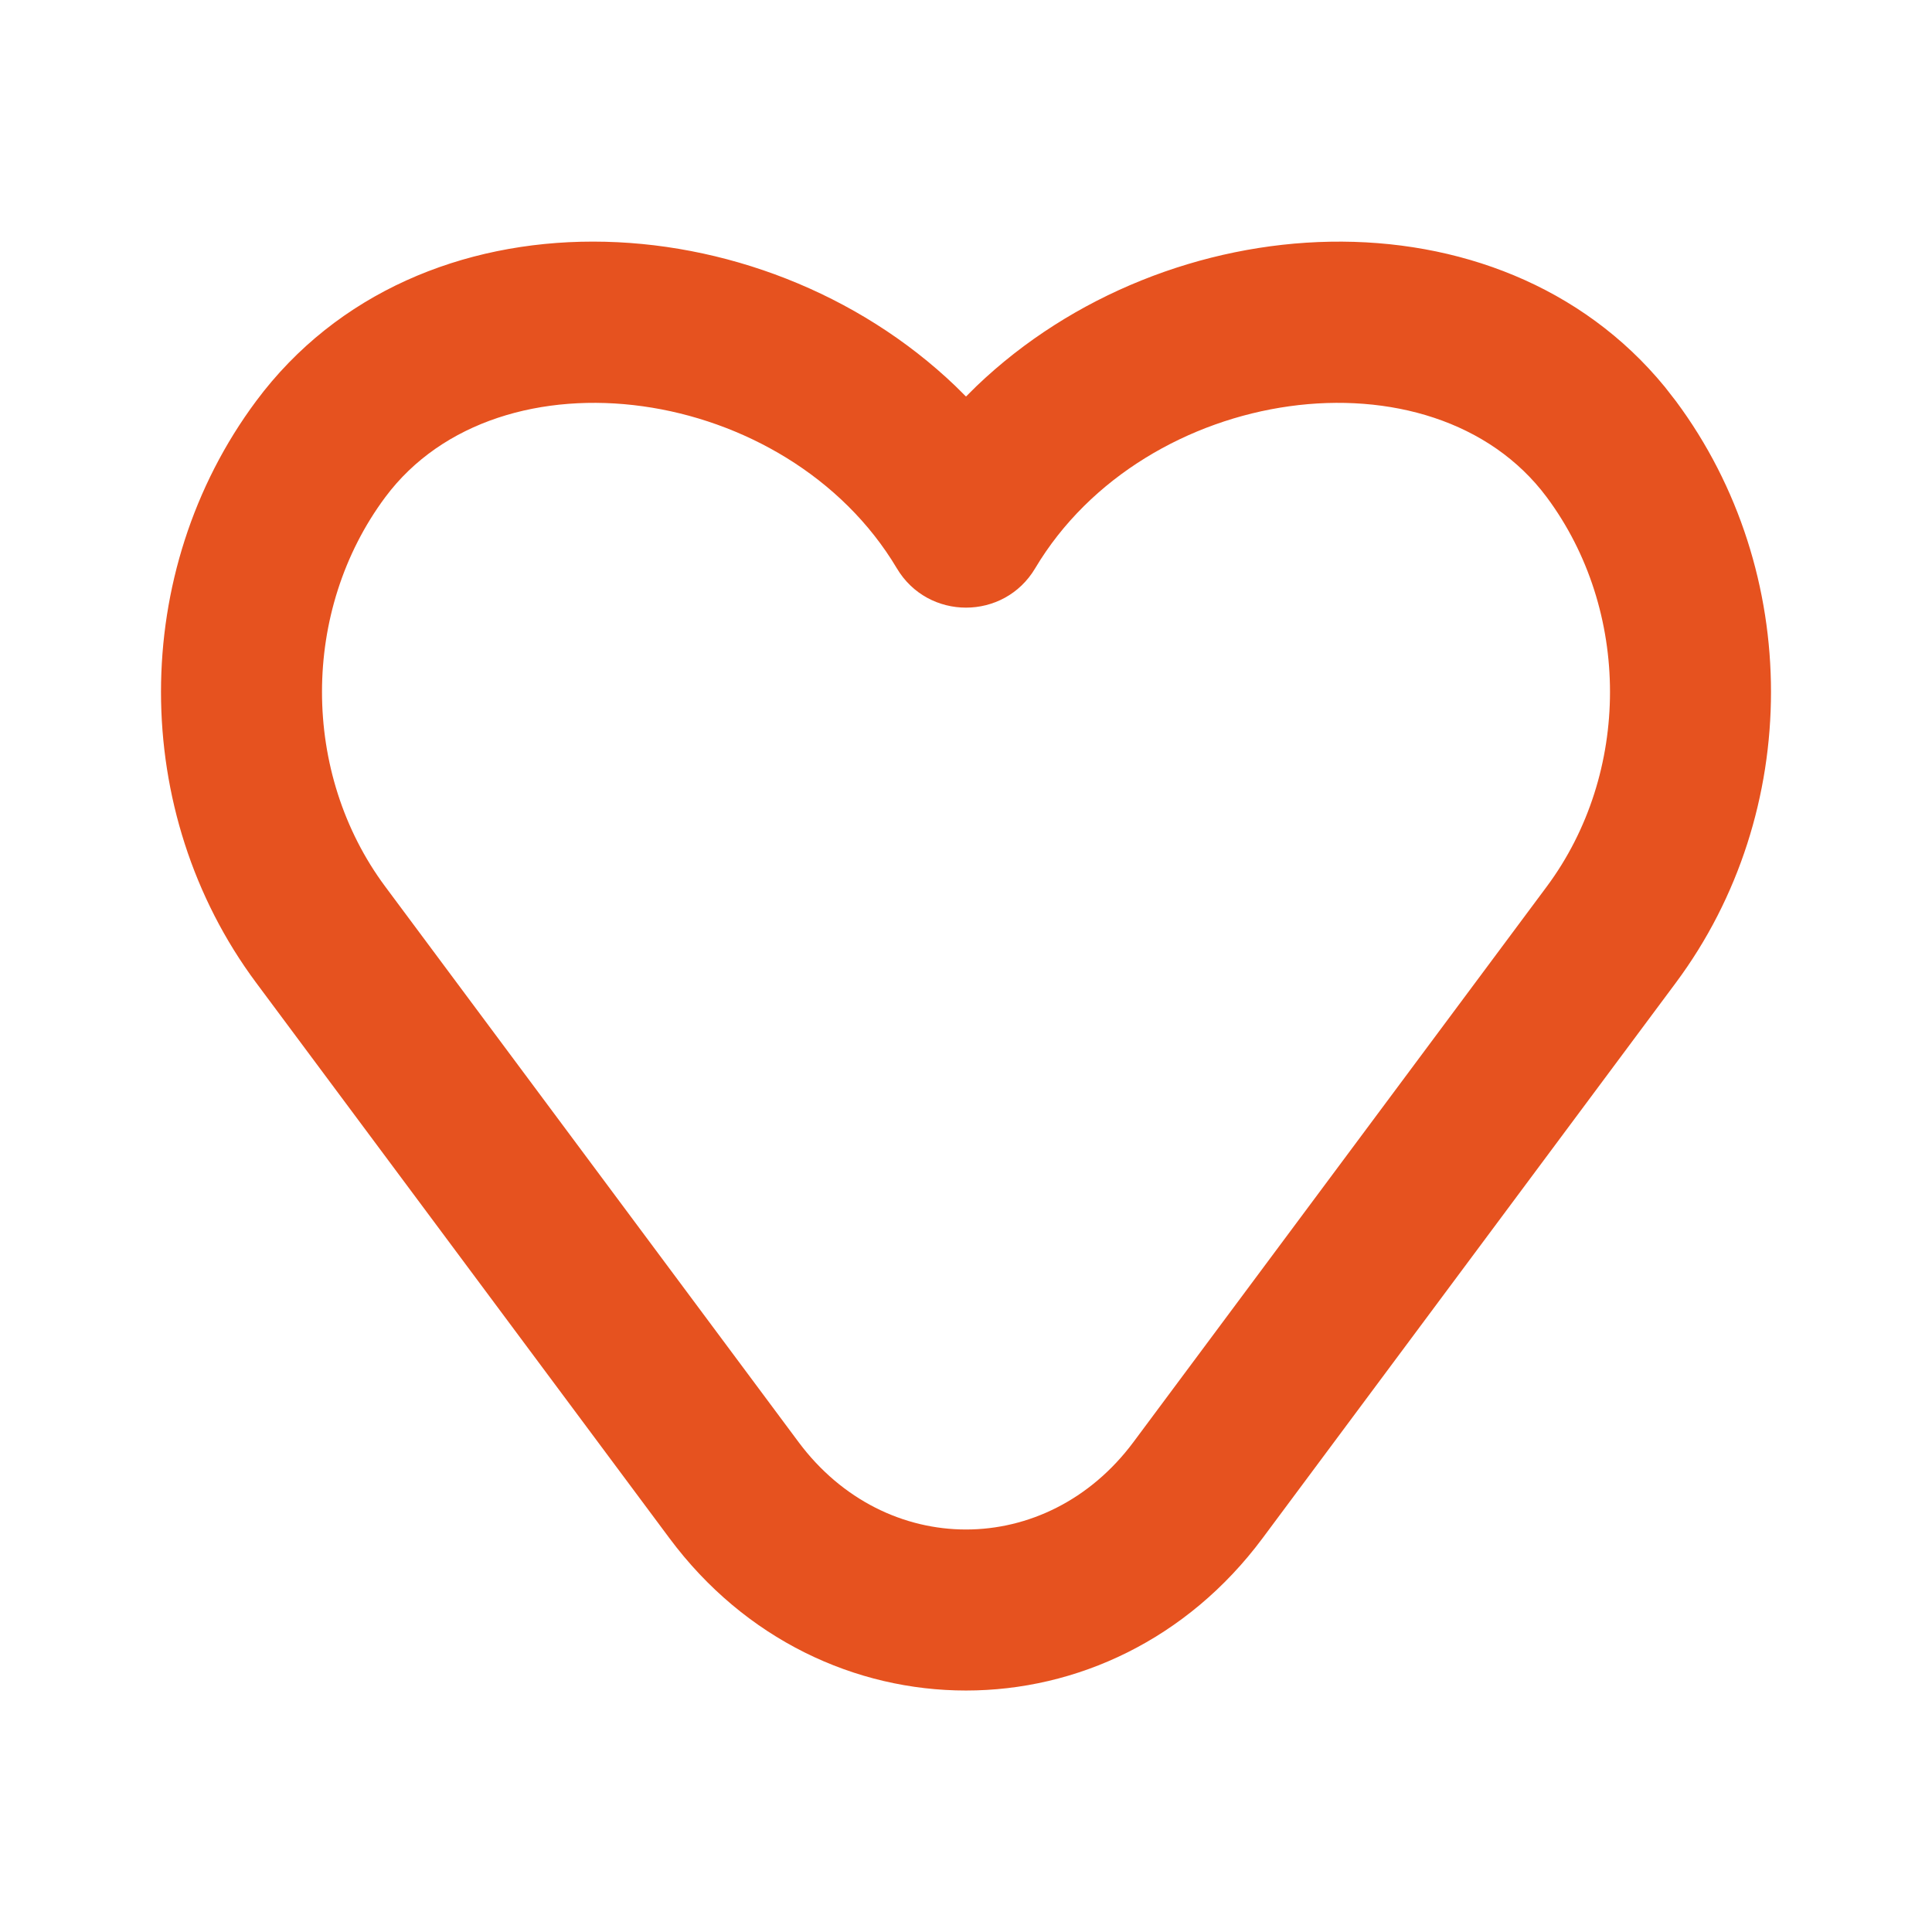 <svg width="24" height="24" viewBox="0 0 24 24" fill="none" xmlns="http://www.w3.org/2000/svg">
<path fill-rule="evenodd" clip-rule="evenodd" d="M3.182 4.982C1.606 7.1 1.606 10.09 3.182 12.208L8.316 19.108C10.193 21.631 13.807 21.631 15.684 19.108L20.818 12.208C22.394 10.09 22.394 7.1 20.818 4.982L20.681 4.806C18.618 2.287 14.509 2.519 12.13 4.797L12 4.926L11.87 4.797C9.437 2.467 5.194 2.277 3.182 4.982ZM19.214 6.176C20.262 7.585 20.262 9.605 19.214 11.014L14.08 17.914C13.002 19.362 10.998 19.362 9.92 17.914L4.786 11.014C3.738 9.605 3.738 7.585 4.786 6.176C6.202 4.274 9.779 4.772 11.141 7.06C11.528 7.711 12.472 7.711 12.859 7.06C14.221 4.772 17.798 4.274 19.214 6.176Z" fill="#E6521F"/>
</svg>

